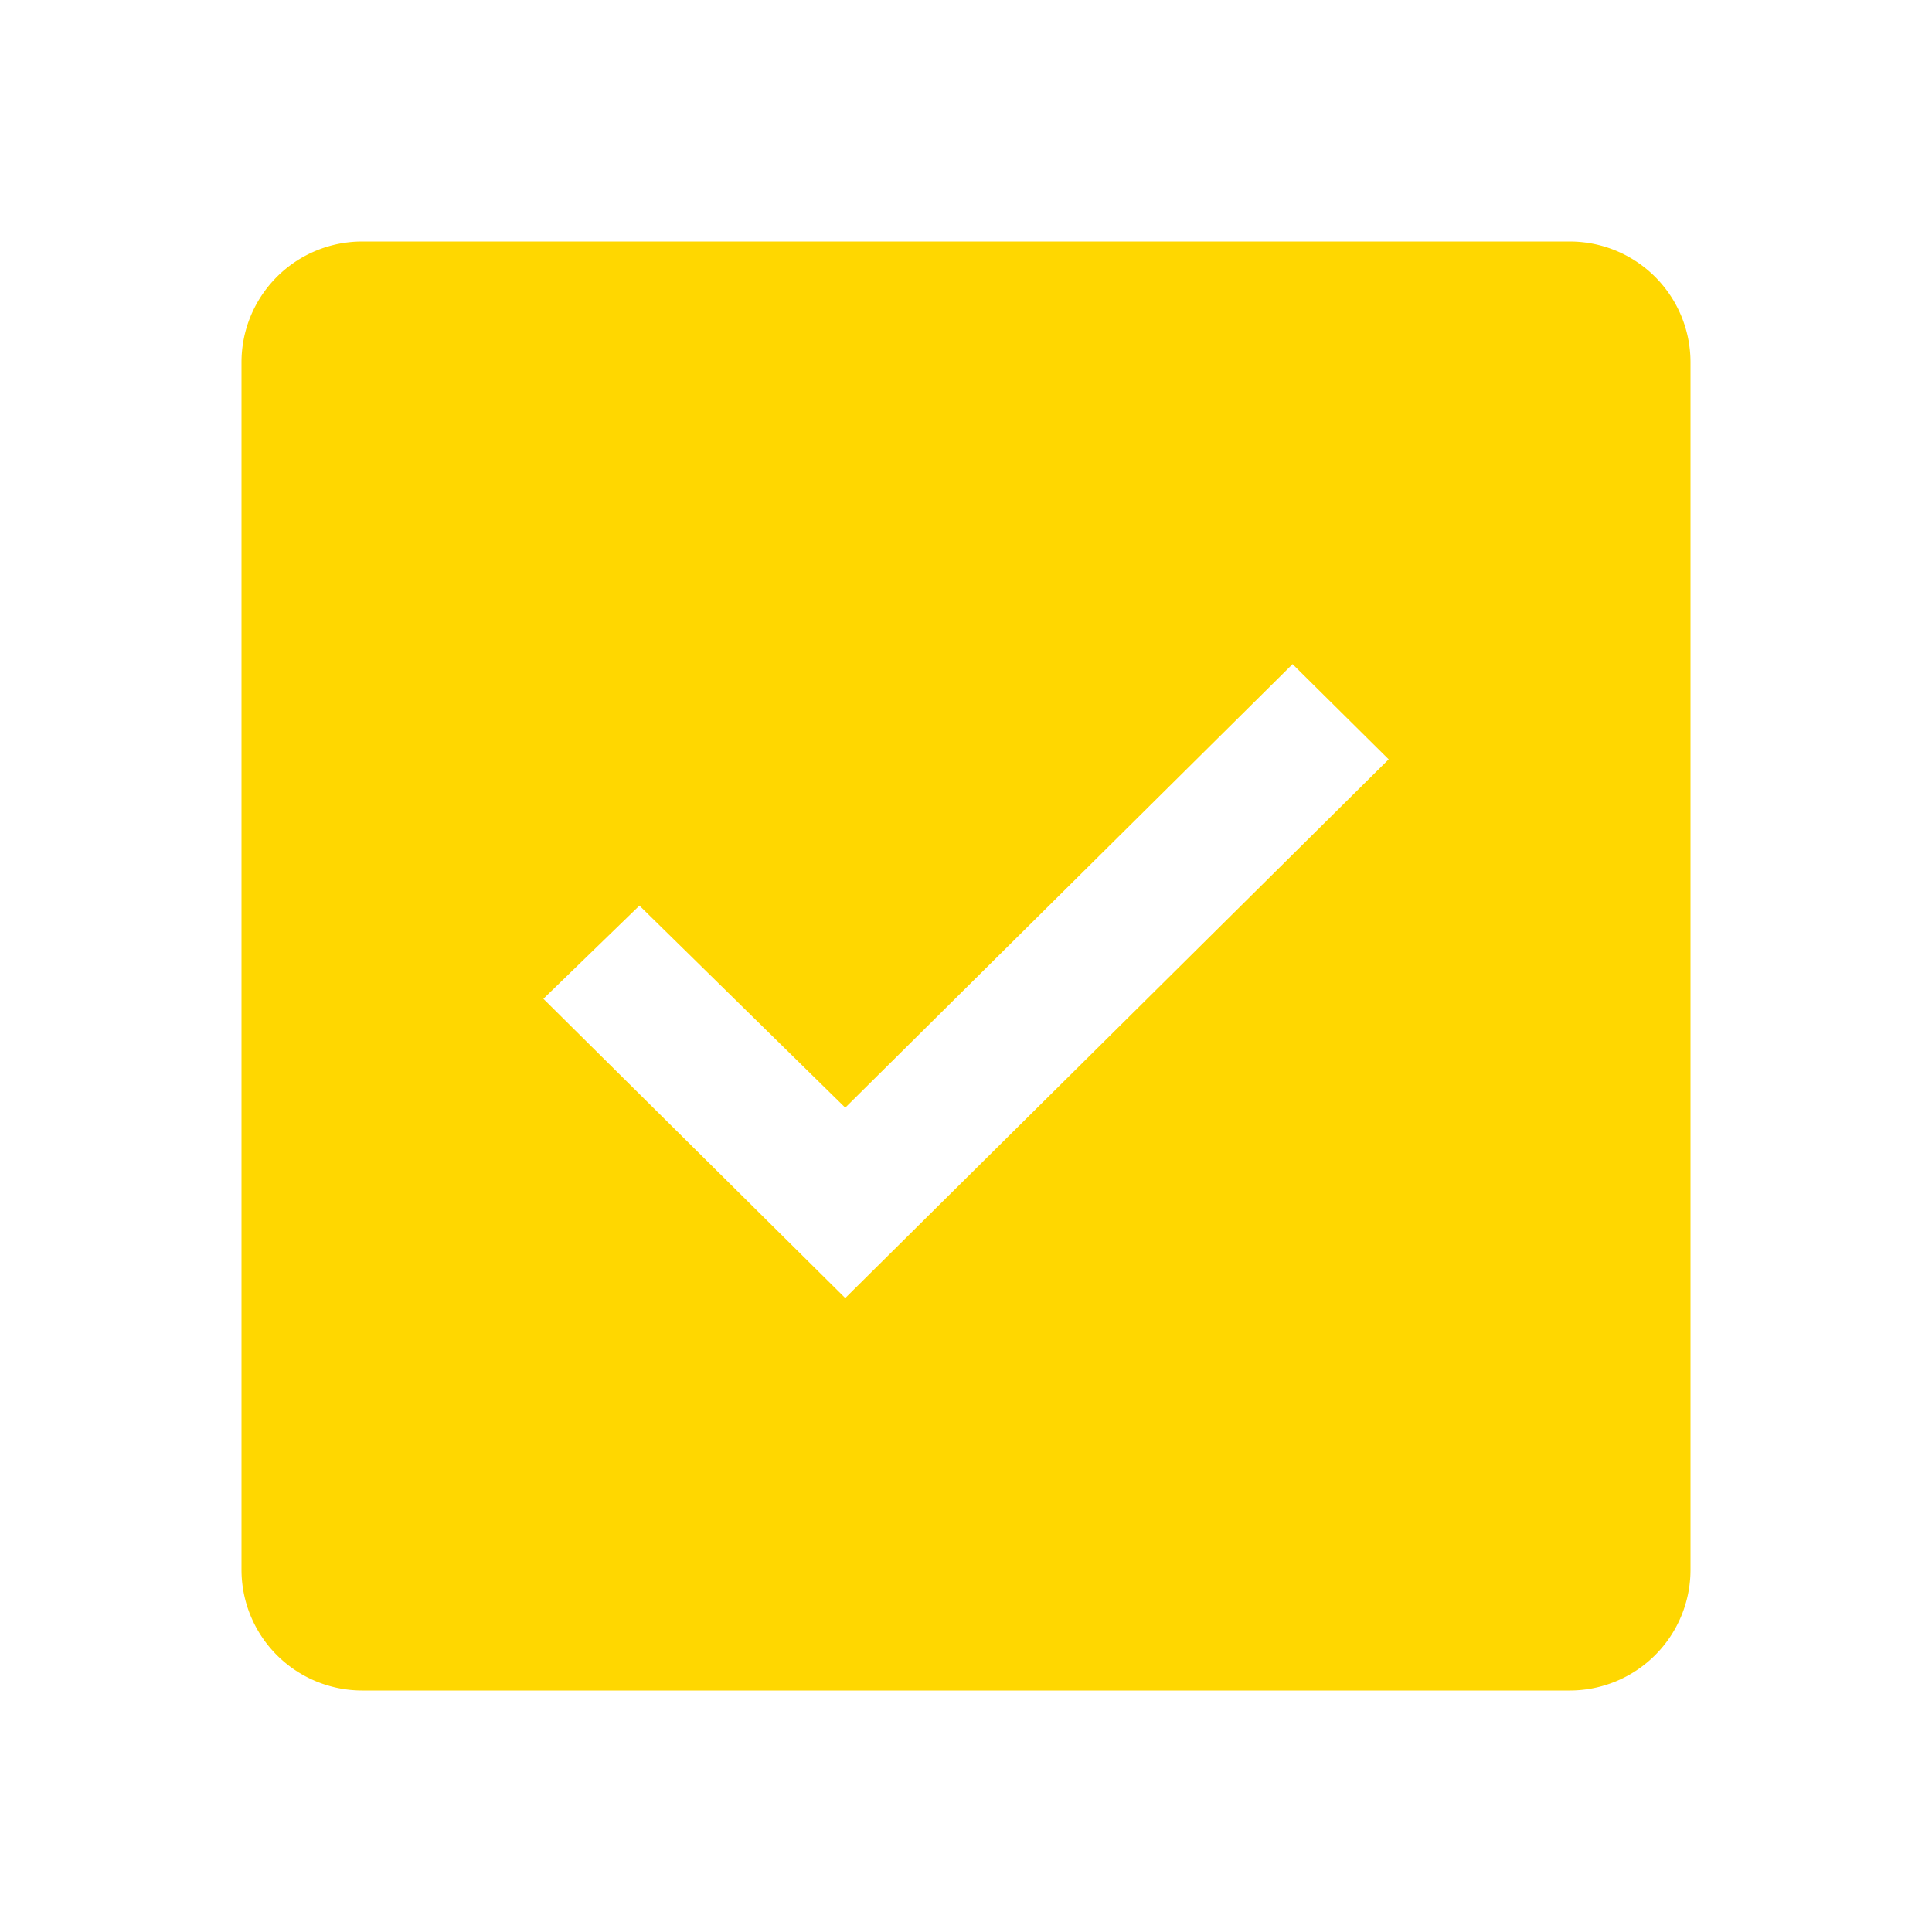 <svg xmlns="http://www.w3.org/2000/svg" version="1.1" xmlns:xlink="http://www.w3.org/1999/xlink" width="256px" height="256px"><svg fill="#ffd700" width="256px" height="256px" viewBox="0 0 32.00 32.00" id="SvgjsSvg1013" xmlns="http://www.w3.org/2000/svg" stroke="#ffd700" stroke-width="0">

<g id="SvgjsG1012" stroke-width="0"></g>

<g id="SvgjsG1011" stroke-linecap="round" stroke-linejoin="round" stroke="#CCCCCC" stroke-width="0.064"></g>

<g id="SvgjsG1010"> <defs> <style> .cls-1 { fill: none; } </style> </defs> <title>checkbox--checked--filled</title> <path d="M26,4H6A2,2,0,0,0,4,6V26a2,2,0,0,0,2,2H26a2,2,0,0,0,2-2V6A2,2,0,0,0,26,4ZM14,21.5,9,16.543,10.591,15,14,18.346,21.409,11l1.592,1.577Z" transform="translate(0 0)"></path> <path id="SvgjsPath1009" class="cls-1" d="M14,21.5,9,16.543,10.591,15,14,18.346,21.409,11l1.592,1.577Z" transform="translate(0 0)"></path> <rect id="SvgjsRect1008" data-name="&lt;Transparent Rectangle&gt;" class="cls-1" width="32" height="32"></rect> </g>

</svg><style>@media (prefers-color-scheme: light) { :root { filter: none; } }
@media (prefers-color-scheme: dark) { :root { filter: none; } }
</style></svg>